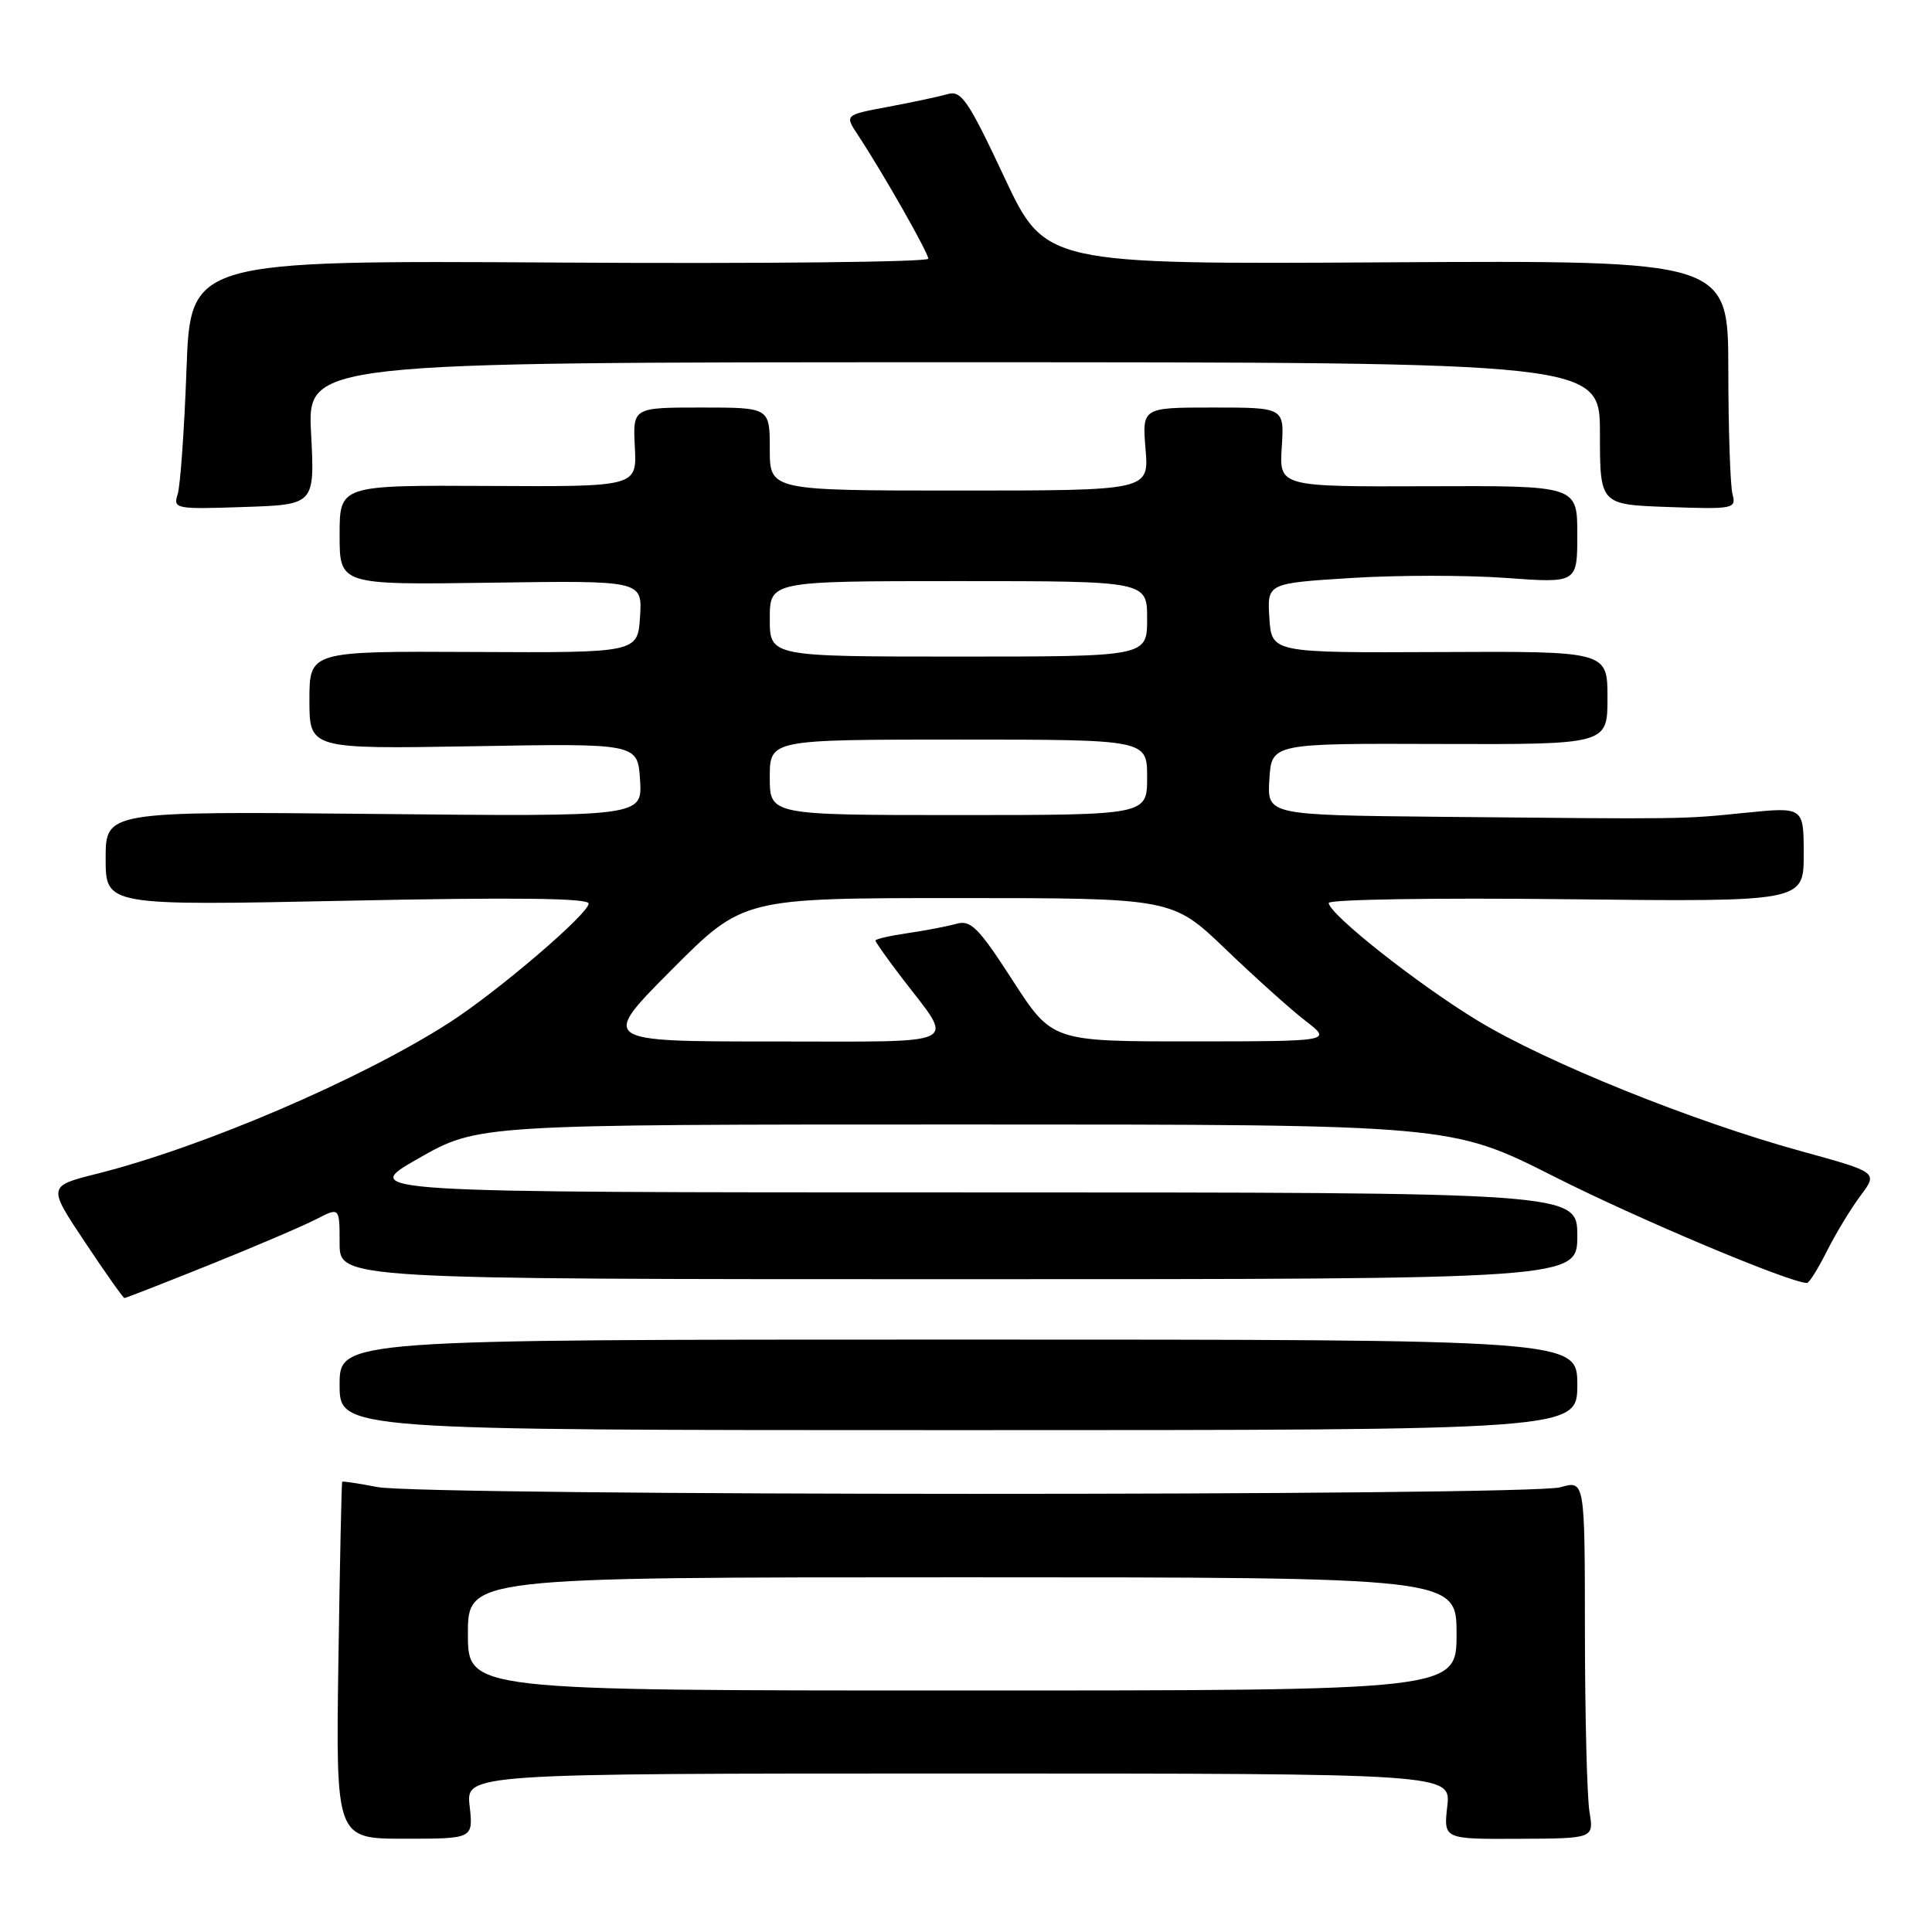 <?xml version="1.0" encoding="UTF-8" standalone="no"?>
<!DOCTYPE svg PUBLIC "-//W3C//DTD SVG 1.1//EN" "http://www.w3.org/Graphics/SVG/1.1/DTD/svg11.dtd" >
<svg xmlns="http://www.w3.org/2000/svg" xmlns:xlink="http://www.w3.org/1999/xlink" version="1.1" viewBox="0 0 256 256">
 <g >
 <path fill="currentColor"
d=" M 62.23 239.32 C 61.74 235.00 61.74 235.00 127.00 235.00 C 192.26 235.00 192.26 235.00 191.77 239.35 C 191.28 243.70 191.28 243.70 201.24 243.65 C 211.20 243.61 211.20 243.61 210.61 240.05 C 210.29 238.10 210.02 227.42 210.01 216.32 C 210.00 196.14 210.00 196.14 206.76 197.07 C 202.63 198.25 56.13 198.23 50.00 197.04 C 47.52 196.56 45.43 196.25 45.34 196.34 C 45.26 196.43 45.03 207.11 44.84 220.07 C 44.50 243.64 44.50 243.64 53.61 243.64 C 62.71 243.64 62.71 243.64 62.23 239.32 Z  M 209.00 183.50 C 209.00 177.50 209.00 177.50 127.00 177.50 C 45.00 177.50 45.00 177.50 45.00 183.50 C 45.00 189.50 45.00 189.50 127.00 189.50 C 209.00 189.50 209.00 189.50 209.00 183.50 Z  M 27.78 167.59 C 33.82 165.16 40.16 162.45 41.88 161.56 C 45.00 159.95 45.00 159.95 45.00 164.72 C 45.00 169.50 45.00 169.50 127.00 169.50 C 209.00 169.50 209.00 169.50 209.00 163.75 C 209.00 158.00 209.00 158.00 128.27 158.00 C 47.55 158.00 47.55 158.00 55.44 153.50 C 63.34 149.00 63.34 149.00 127.81 149.00 C 192.27 149.00 192.27 149.00 205.89 155.88 C 216.99 161.50 237.19 170.00 239.44 170.00 C 239.72 170.00 240.92 168.09 242.09 165.75 C 243.27 163.41 245.27 160.11 246.54 158.42 C 248.84 155.34 248.84 155.34 238.67 152.54 C 224.26 148.58 204.83 140.74 195.75 135.21 C 187.81 130.38 176.16 121.17 176.06 119.65 C 176.03 119.18 190.18 118.95 207.50 119.15 C 239.00 119.50 239.00 119.50 239.00 113.21 C 239.00 106.92 239.00 106.92 231.25 107.70 C 222.79 108.56 223.58 108.55 190.70 108.23 C 167.89 108.00 167.89 108.00 168.20 103.25 C 168.50 98.50 168.50 98.50 190.75 98.58 C 213.00 98.65 213.00 98.65 213.00 92.47 C 213.00 86.29 213.00 86.29 190.75 86.40 C 168.50 86.50 168.50 86.50 168.20 81.90 C 167.90 77.29 167.90 77.29 179.00 76.59 C 185.10 76.20 194.35 76.20 199.55 76.58 C 209.00 77.27 209.00 77.27 209.00 70.81 C 209.00 64.35 209.00 64.35 189.25 64.43 C 169.50 64.50 169.50 64.50 169.84 59.25 C 170.18 54.00 170.18 54.00 160.76 54.00 C 151.34 54.00 151.34 54.00 151.79 59.50 C 152.25 65.00 152.25 65.00 127.12 65.00 C 102.00 65.00 102.00 65.00 102.00 59.50 C 102.00 54.00 102.00 54.00 92.93 54.00 C 83.85 54.00 83.85 54.00 84.12 59.25 C 84.39 64.50 84.39 64.50 64.70 64.39 C 45.00 64.29 45.00 64.29 45.00 70.89 C 45.00 77.50 45.00 77.50 65.06 77.21 C 85.11 76.92 85.11 76.92 84.81 81.71 C 84.50 86.50 84.50 86.50 62.75 86.39 C 41.00 86.28 41.00 86.28 41.00 92.76 C 41.00 99.25 41.00 99.25 62.75 98.88 C 84.50 98.50 84.50 98.50 84.81 103.35 C 85.12 108.21 85.12 108.21 49.56 107.85 C 14.00 107.50 14.00 107.50 14.00 113.76 C 14.00 120.01 14.00 120.01 46.00 119.35 C 68.00 118.89 78.00 119.00 78.00 119.72 C 78.00 121.08 65.90 131.42 59.50 135.53 C 47.79 143.04 26.90 151.99 12.88 155.52 C 6.31 157.17 6.31 157.17 11.25 164.58 C 13.96 168.66 16.33 172.00 16.49 172.00 C 16.66 172.00 21.74 170.01 27.78 167.59 Z  M 41.22 57.43 C 40.73 48.00 40.73 48.00 126.36 48.00 C 212.00 48.00 212.00 48.00 212.00 57.43 C 212.00 66.86 212.00 66.86 221.05 67.18 C 229.69 67.49 230.08 67.41 229.57 65.50 C 229.27 64.40 229.02 56.98 229.01 49.00 C 229.00 34.50 229.00 34.50 183.75 34.76 C 138.50 35.03 138.50 35.03 133.06 23.45 C 128.28 13.26 127.37 11.94 125.56 12.47 C 124.43 12.80 120.89 13.55 117.71 14.15 C 111.92 15.23 111.92 15.23 113.66 17.86 C 116.99 22.91 123.00 33.47 123.00 34.28 C 123.00 34.72 101.00 34.96 74.12 34.79 C 25.23 34.50 25.23 34.50 24.71 49.00 C 24.42 56.98 23.89 64.40 23.54 65.50 C 22.92 67.42 23.28 67.49 32.30 67.18 C 41.71 66.87 41.71 66.87 41.22 57.43 Z  M 62.00 216.50 C 62.00 209.00 62.00 209.00 127.50 209.00 C 193.00 209.00 193.00 209.00 193.00 216.50 C 193.00 224.00 193.00 224.00 127.50 224.00 C 62.00 224.00 62.00 224.00 62.00 216.50 Z  M 89.00 128.50 C 98.46 119.00 98.46 119.00 126.90 119.00 C 155.35 119.00 155.35 119.00 162.42 125.79 C 166.32 129.53 171.07 133.80 173.00 135.28 C 176.50 137.98 176.50 137.98 157.96 137.99 C 139.41 138.00 139.41 138.00 134.17 129.89 C 129.65 122.89 128.63 121.87 126.72 122.41 C 125.50 122.75 122.59 123.31 120.25 123.65 C 117.91 123.99 116.00 124.43 116.00 124.63 C 116.00 124.82 117.58 127.06 119.52 129.59 C 126.53 138.78 128.13 138.00 102.30 138.00 C 79.54 138.00 79.54 138.00 89.00 128.50 Z  M 102.00 103.00 C 102.00 98.00 102.00 98.00 127.00 98.00 C 152.00 98.00 152.00 98.00 152.00 103.00 C 152.00 108.00 152.00 108.00 127.00 108.00 C 102.00 108.00 102.00 108.00 102.00 103.00 Z  M 102.00 82.00 C 102.00 77.00 102.00 77.00 127.00 77.00 C 152.00 77.00 152.00 77.00 152.00 82.00 C 152.00 87.00 152.00 87.00 127.00 87.00 C 102.00 87.00 102.00 87.00 102.00 82.00 Z "/>
</g>
</svg>